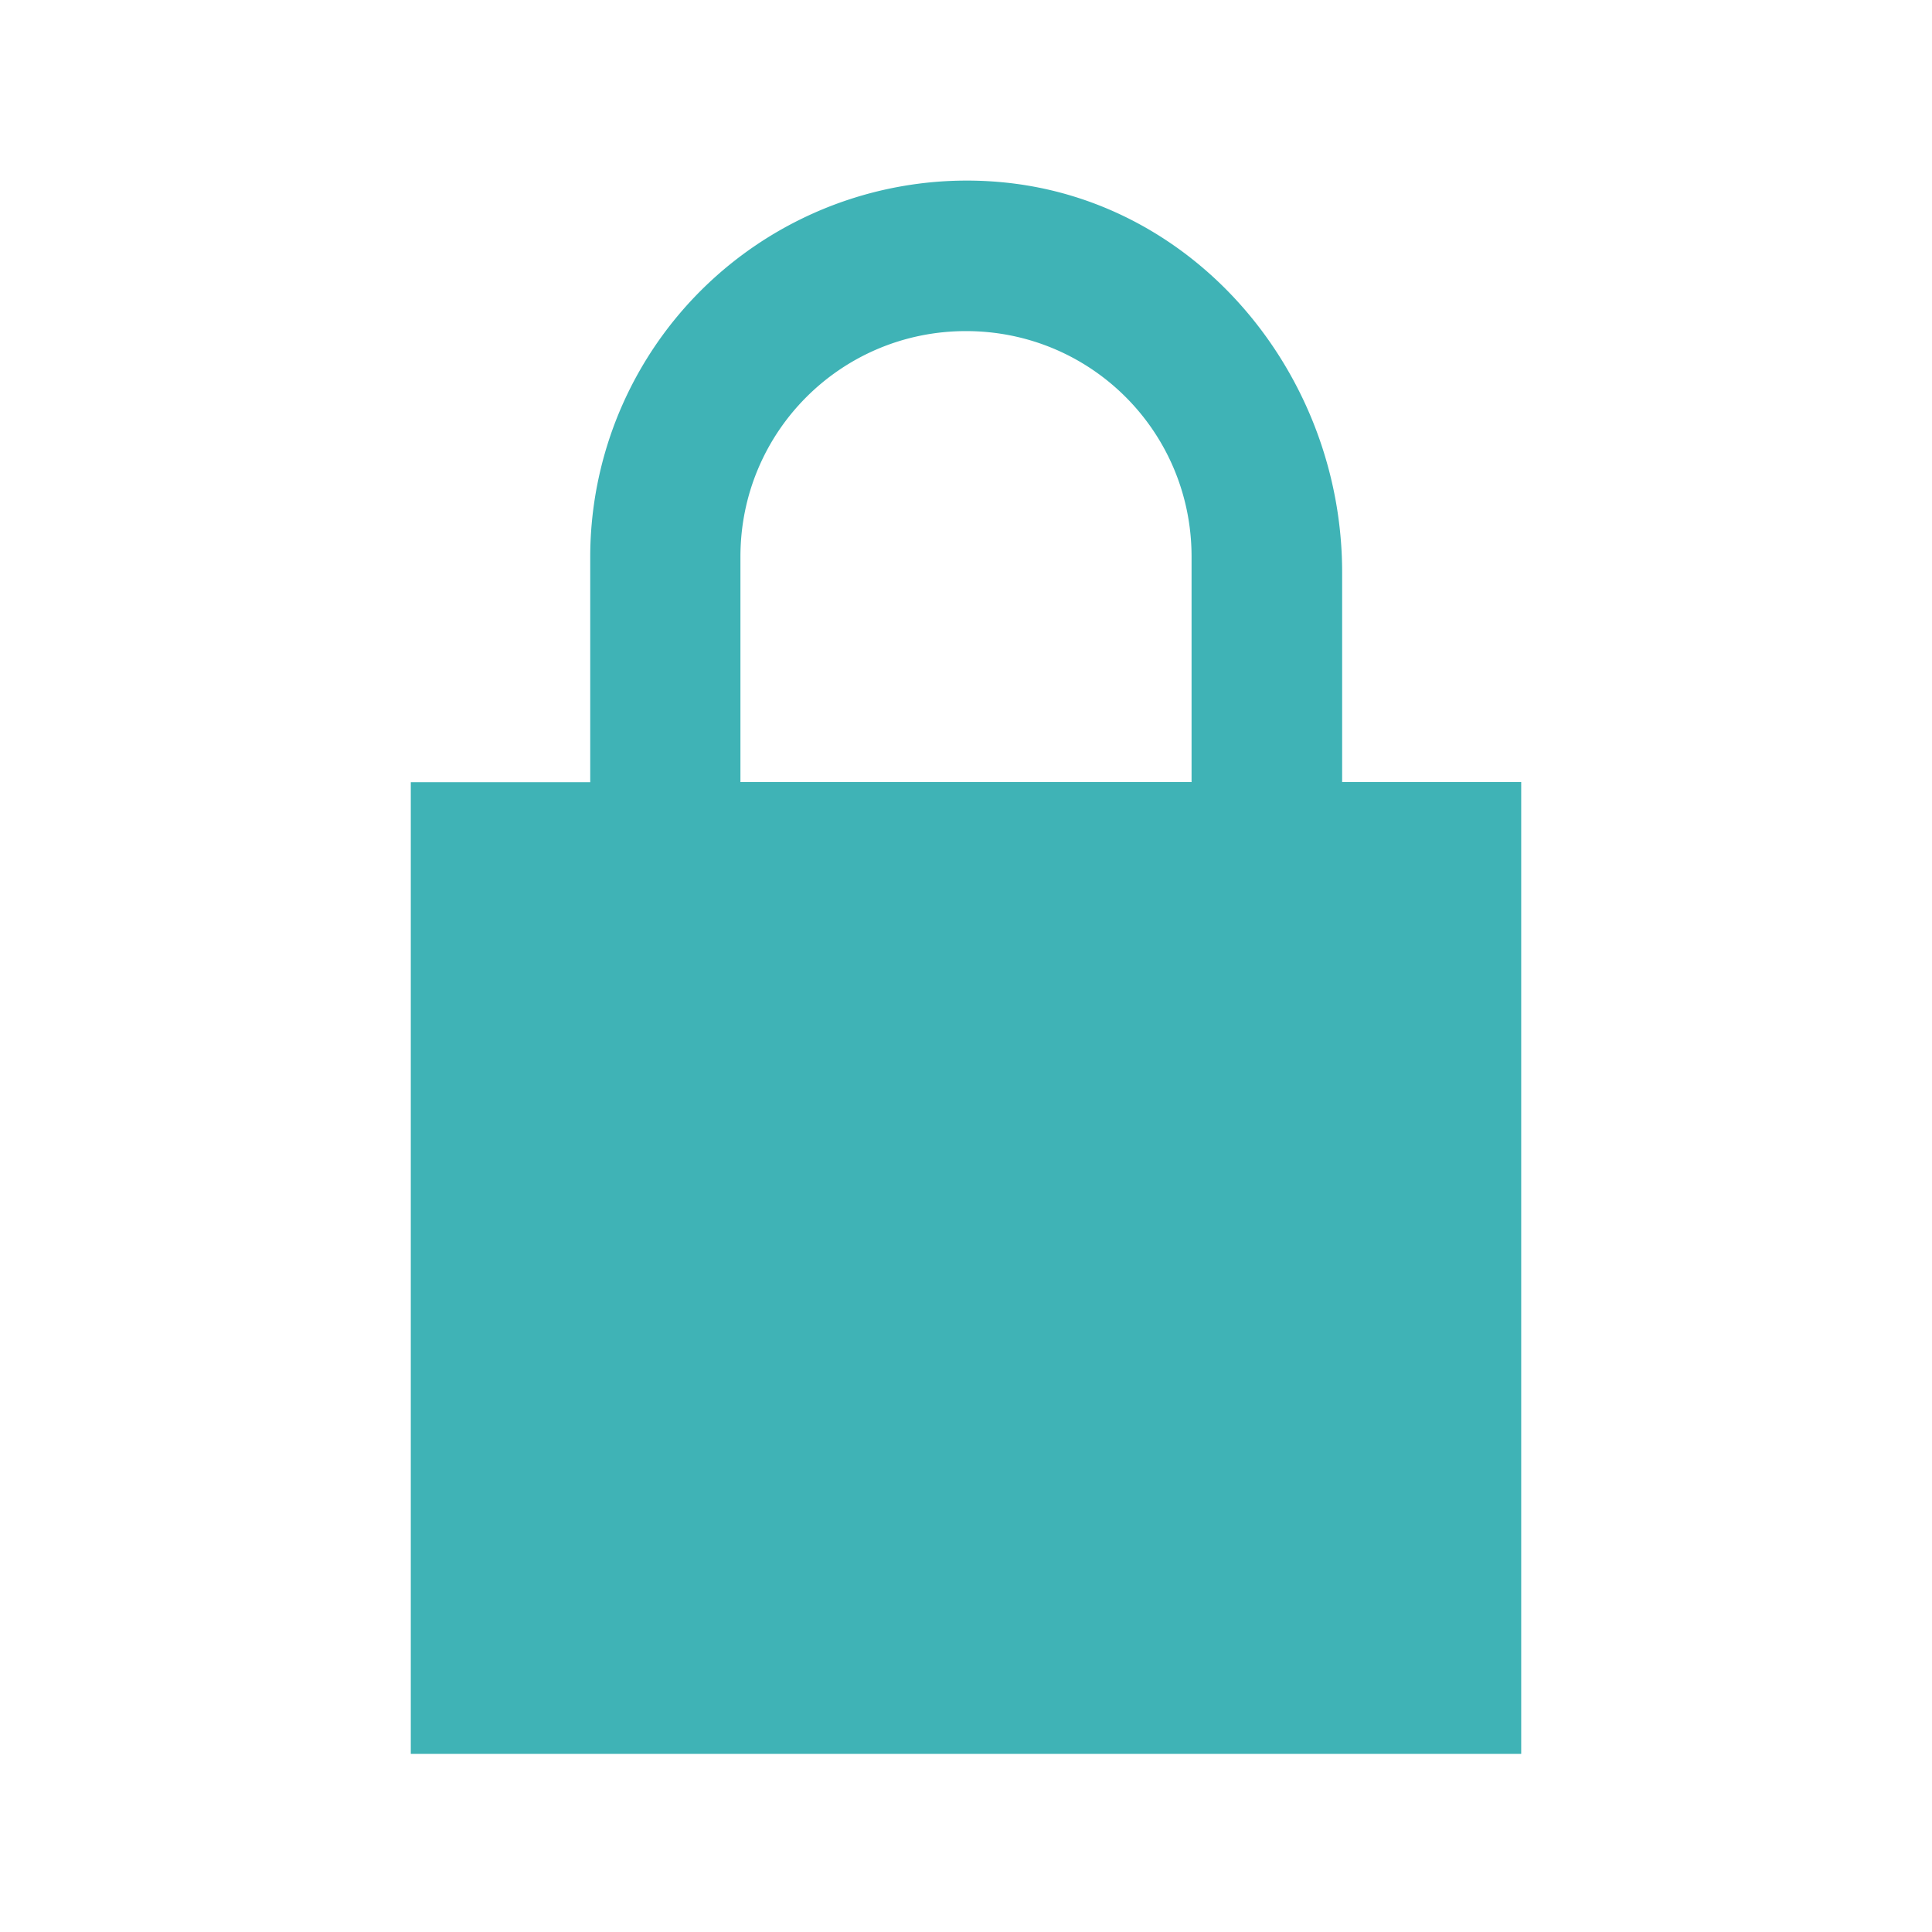 <!--SPDX-License-Identifier: MIT--><!--Copyright 2000-2021 JetBrains s.r.o. and contributors. Use of this source code is governed by the Apache 2.0 license that can be found in the LICENSE file.--><svg width="16" height="16" viewBox="0 0 16 16" xmlns="http://www.w3.org/2000/svg"><g fill="none" fill-rule="evenodd"><path d="M-1.196-.42h18.392v18.392H-1.196Z"/><path opacity=".87" d="M-1.196-.42h18.392v18.392H-1.196Z"/><path fill="#3FB3B6" d="M12.598 6.477h-1.483V4.74c0-1.624-1.19-3.074-2.808-3.23a3.119 3.119 0 0 0-3.419 3.1v1.868H3.402v8.047h9.196zm-6.466 0V4.61c0-1.035.835-1.868 1.868-1.868 1.035 0 1.868.833 1.868 1.868v1.867Z"/></g></svg>
